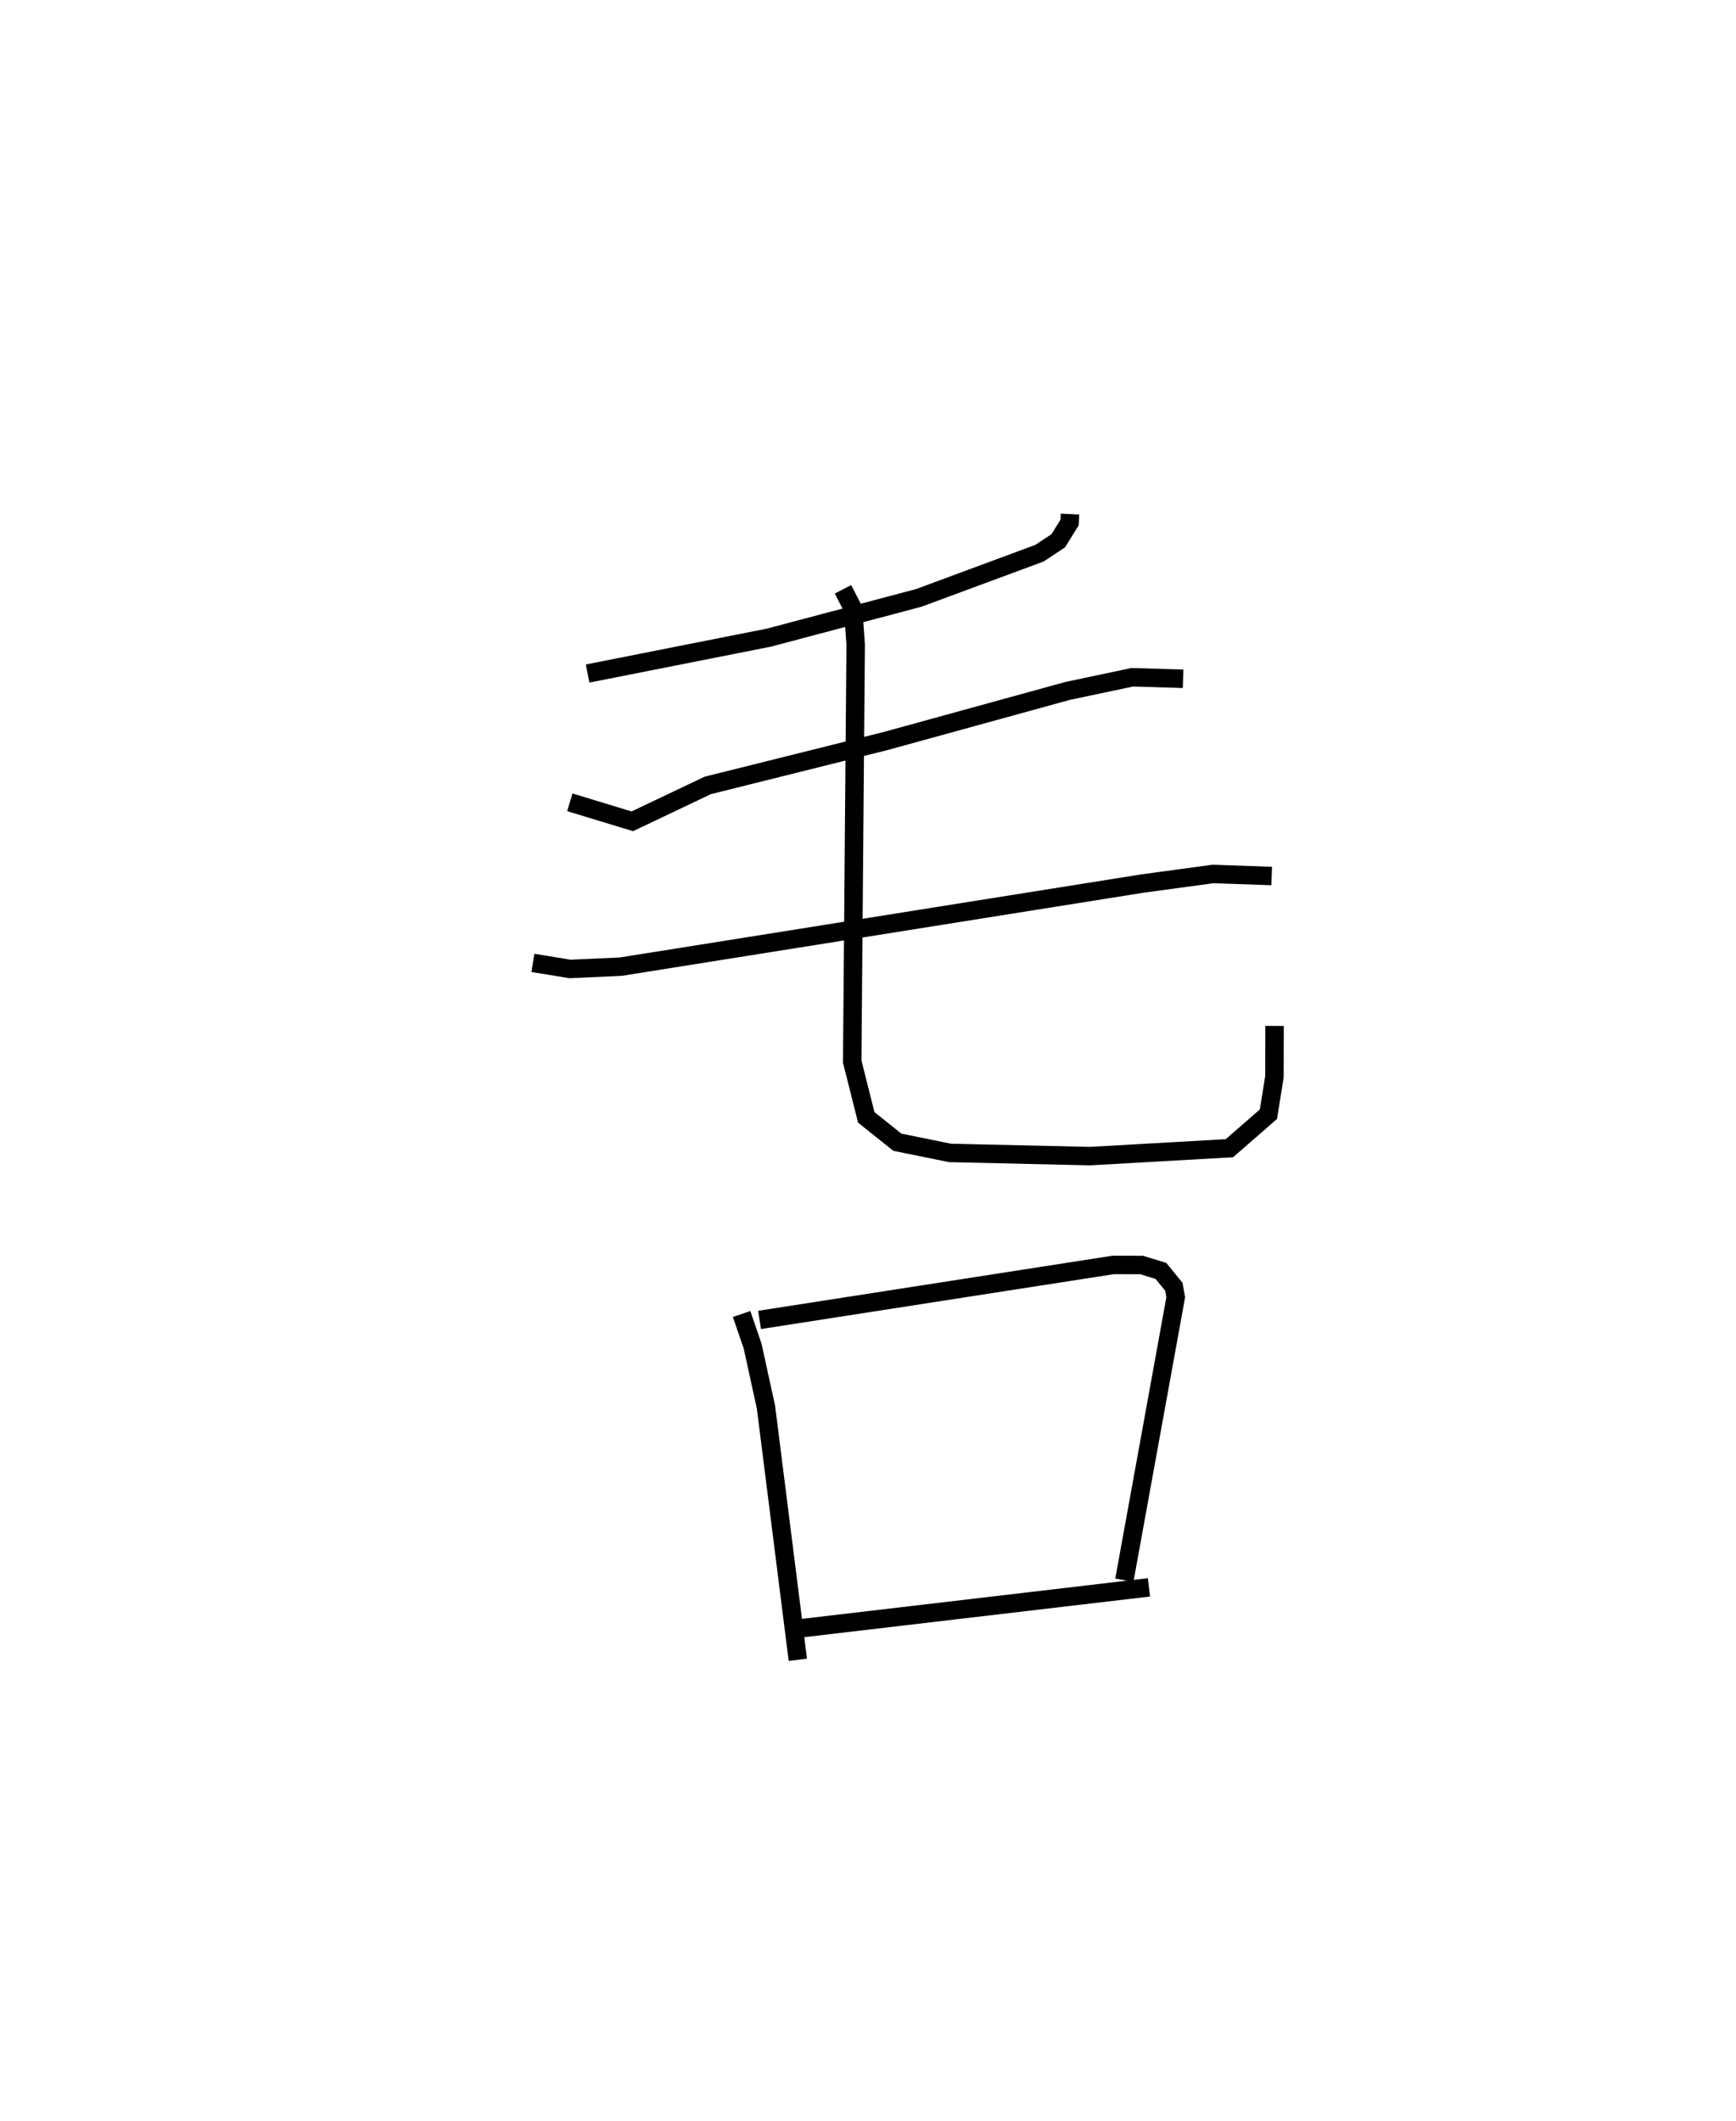<?xml version="1.0" encoding="utf-8" ?>
<svg baseProfile="full" height="114.931" version="1.1" width="94.075" xmlns="http://www.w3.org/2000/svg" xmlns:ev="http://www.w3.org/2001/xml-events" xmlns:xlink="http://www.w3.org/1999/xlink"><defs /><rect fill="white" height="114.931" width="94.075" x="0" y="0" /><path d="M25,25 m0.0,0.0 m32.984,2.854 l-0.023,0.458 -0.612,0.987 l-1.02,0.675 -6.541,2.422 l-8.125,2.154 -9.82,1.944 m-0.964,6.978 l3.385,1.029 4.091,-1.945 l9.622,-2.401 9.892,-2.722 l3.492,-0.737 2.751,0.083 m-35.234,15.393 l2.01,0.329 2.755,-0.125 l28.269,-4.503 3.822,-0.519 l3.179,0.111 m-23.232,-15.534 l0.553,1.072 0.136,1.928 l-0.188,22.586 0.761,3.025 l1.686,1.347 2.856,0.58 l7.577,0.173 7.56,-0.428 l2.116,-1.843 0.325,-2.028 l0.006,-2.755 m-28.881,15.608 l0.597,1.738 0.724,3.311 l1.727,13.688 m-2.074,-18.416 l19.163,-2.979 1.542,0.004 l1.045,0.321 0.699,0.857 l0.104,0.566 -2.785,15.334 m-17.506,2.602 l18.839,-2.214 " fill="none" stroke="black" stroke-width="1" /></svg>